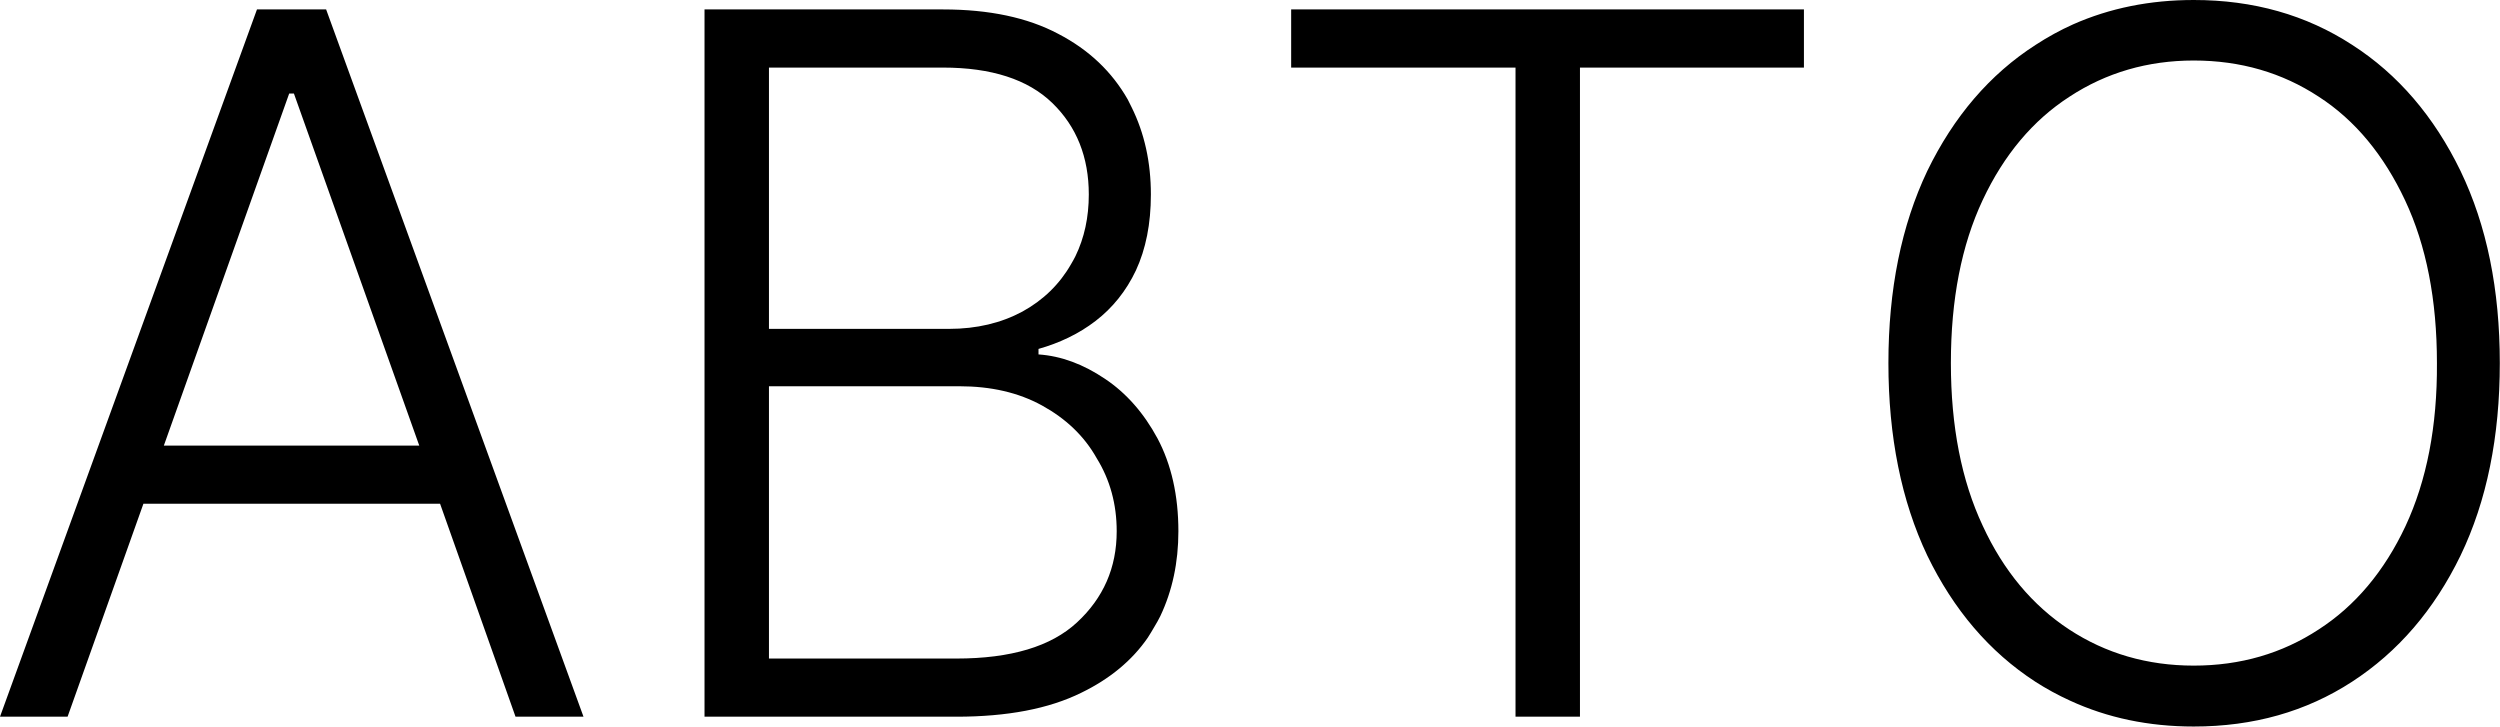 <svg width="63.625" height="18.49" viewBox="0 0 63.625 18.49" fill="none" xmlns="http://www.w3.org/2000/svg" xmlns:xlink="http://www.w3.org/1999/xlink">
	<desc>
			Created with Pixso.
	</desc>
	<defs/>
	<path id="КУПИАВТО" d="M62.62 14.14C63.29 12.75 63.62 11.11 63.62 9.24C63.62 7.37 63.29 5.74 62.62 4.35C61.95 2.97 61.03 1.89 59.86 1.14C58.69 0.38 57.35 0 55.83 0Q54.16 0 52.76 0.62Q52.27 0.84 51.81 1.14C50.64 1.89 49.72 2.97 49.05 4.35C48.39 5.74 48.06 7.37 48.06 9.24C48.06 11.11 48.39 12.75 49.05 14.14C49.72 15.52 50.63 16.59 51.8 17.35Q52.22 17.62 52.68 17.83Q54.11 18.49 55.83 18.49C57.35 18.49 58.69 18.11 59.86 17.35C61.03 16.59 61.95 15.52 62.62 14.14ZM0 18.24L1.72 18.24L3.65 12.82L11.2 12.82L13.12 18.24L14.85 18.24L8.3 0.24L6.54 0.24L0 18.24ZM17.93 0.24L17.93 18.24L24.34 18.24C25.63 18.24 26.69 18.04 27.52 17.63Q28.61 17.1 29.21 16.23L29.21 16.23L29.21 16.23L29.21 16.23Q29.3 16.09 29.38 15.95Q29.46 15.82 29.53 15.68L29.53 15.68Q29.99 14.71 29.99 13.52C29.99 12.61 29.81 11.82 29.46 11.16C29.11 10.51 28.66 10 28.12 9.64C27.57 9.27 27.01 9.06 26.43 9.02L26.43 8.88C26.96 8.73 27.45 8.5 27.88 8.17C28.31 7.84 28.66 7.41 28.91 6.88C29.16 6.34 29.29 5.7 29.29 4.95Q29.29 3.72 28.8 2.73L28.8 2.73L28.8 2.73Q28.75 2.63 28.7 2.53C28.3 1.83 27.72 1.27 26.93 0.86Q25.76 0.24 24 0.24L17.93 0.24ZM32.86 1.72L32.86 0.24L45.91 0.24L45.91 1.72L40.21 1.72L40.21 18.24L38.57 18.24L38.57 1.72L32.86 1.72ZM61.21 5.1C61.75 6.25 62.02 7.63 62.02 9.24C62.03 10.85 61.76 12.23 61.22 13.39C60.68 14.54 59.94 15.42 59.01 16.02C58.08 16.63 57.02 16.94 55.83 16.94C54.65 16.94 53.59 16.63 52.66 16.02C51.73 15.41 50.99 14.53 50.46 13.38C49.92 12.23 49.65 10.85 49.65 9.24C49.65 7.62 49.92 6.24 50.46 5.09C51 3.94 51.74 3.06 52.67 2.46C53.6 1.85 54.66 1.54 55.83 1.54C57.02 1.54 58.08 1.85 59.01 2.46C59.94 3.06 60.67 3.95 61.21 5.1ZM24.15 8.37L19.57 8.37L19.57 1.72L24 1.72C25.23 1.72 26.16 2.02 26.78 2.62C27.4 3.22 27.71 4 27.71 4.95Q27.71 5.82 27.37 6.52L27.37 6.52L27.37 6.52Q27.32 6.62 27.26 6.72C26.97 7.23 26.55 7.64 26.02 7.93C25.48 8.22 24.86 8.37 24.15 8.37ZM10.67 11.34L7.48 2.38L7.36 2.38L4.17 11.34L10.67 11.34ZM24.34 16.76L19.57 16.76L19.57 9.83L24.41 9.83C25.22 9.83 25.92 9.99 26.52 10.32C27.12 10.65 27.59 11.09 27.91 11.66C28.25 12.21 28.42 12.83 28.42 13.52C28.42 14.45 28.08 15.22 27.41 15.84Q26.42 16.76 24.34 16.76Z" fill="#000000" fill-opacity="1" fill-rule="evenodd"/>
</svg>
